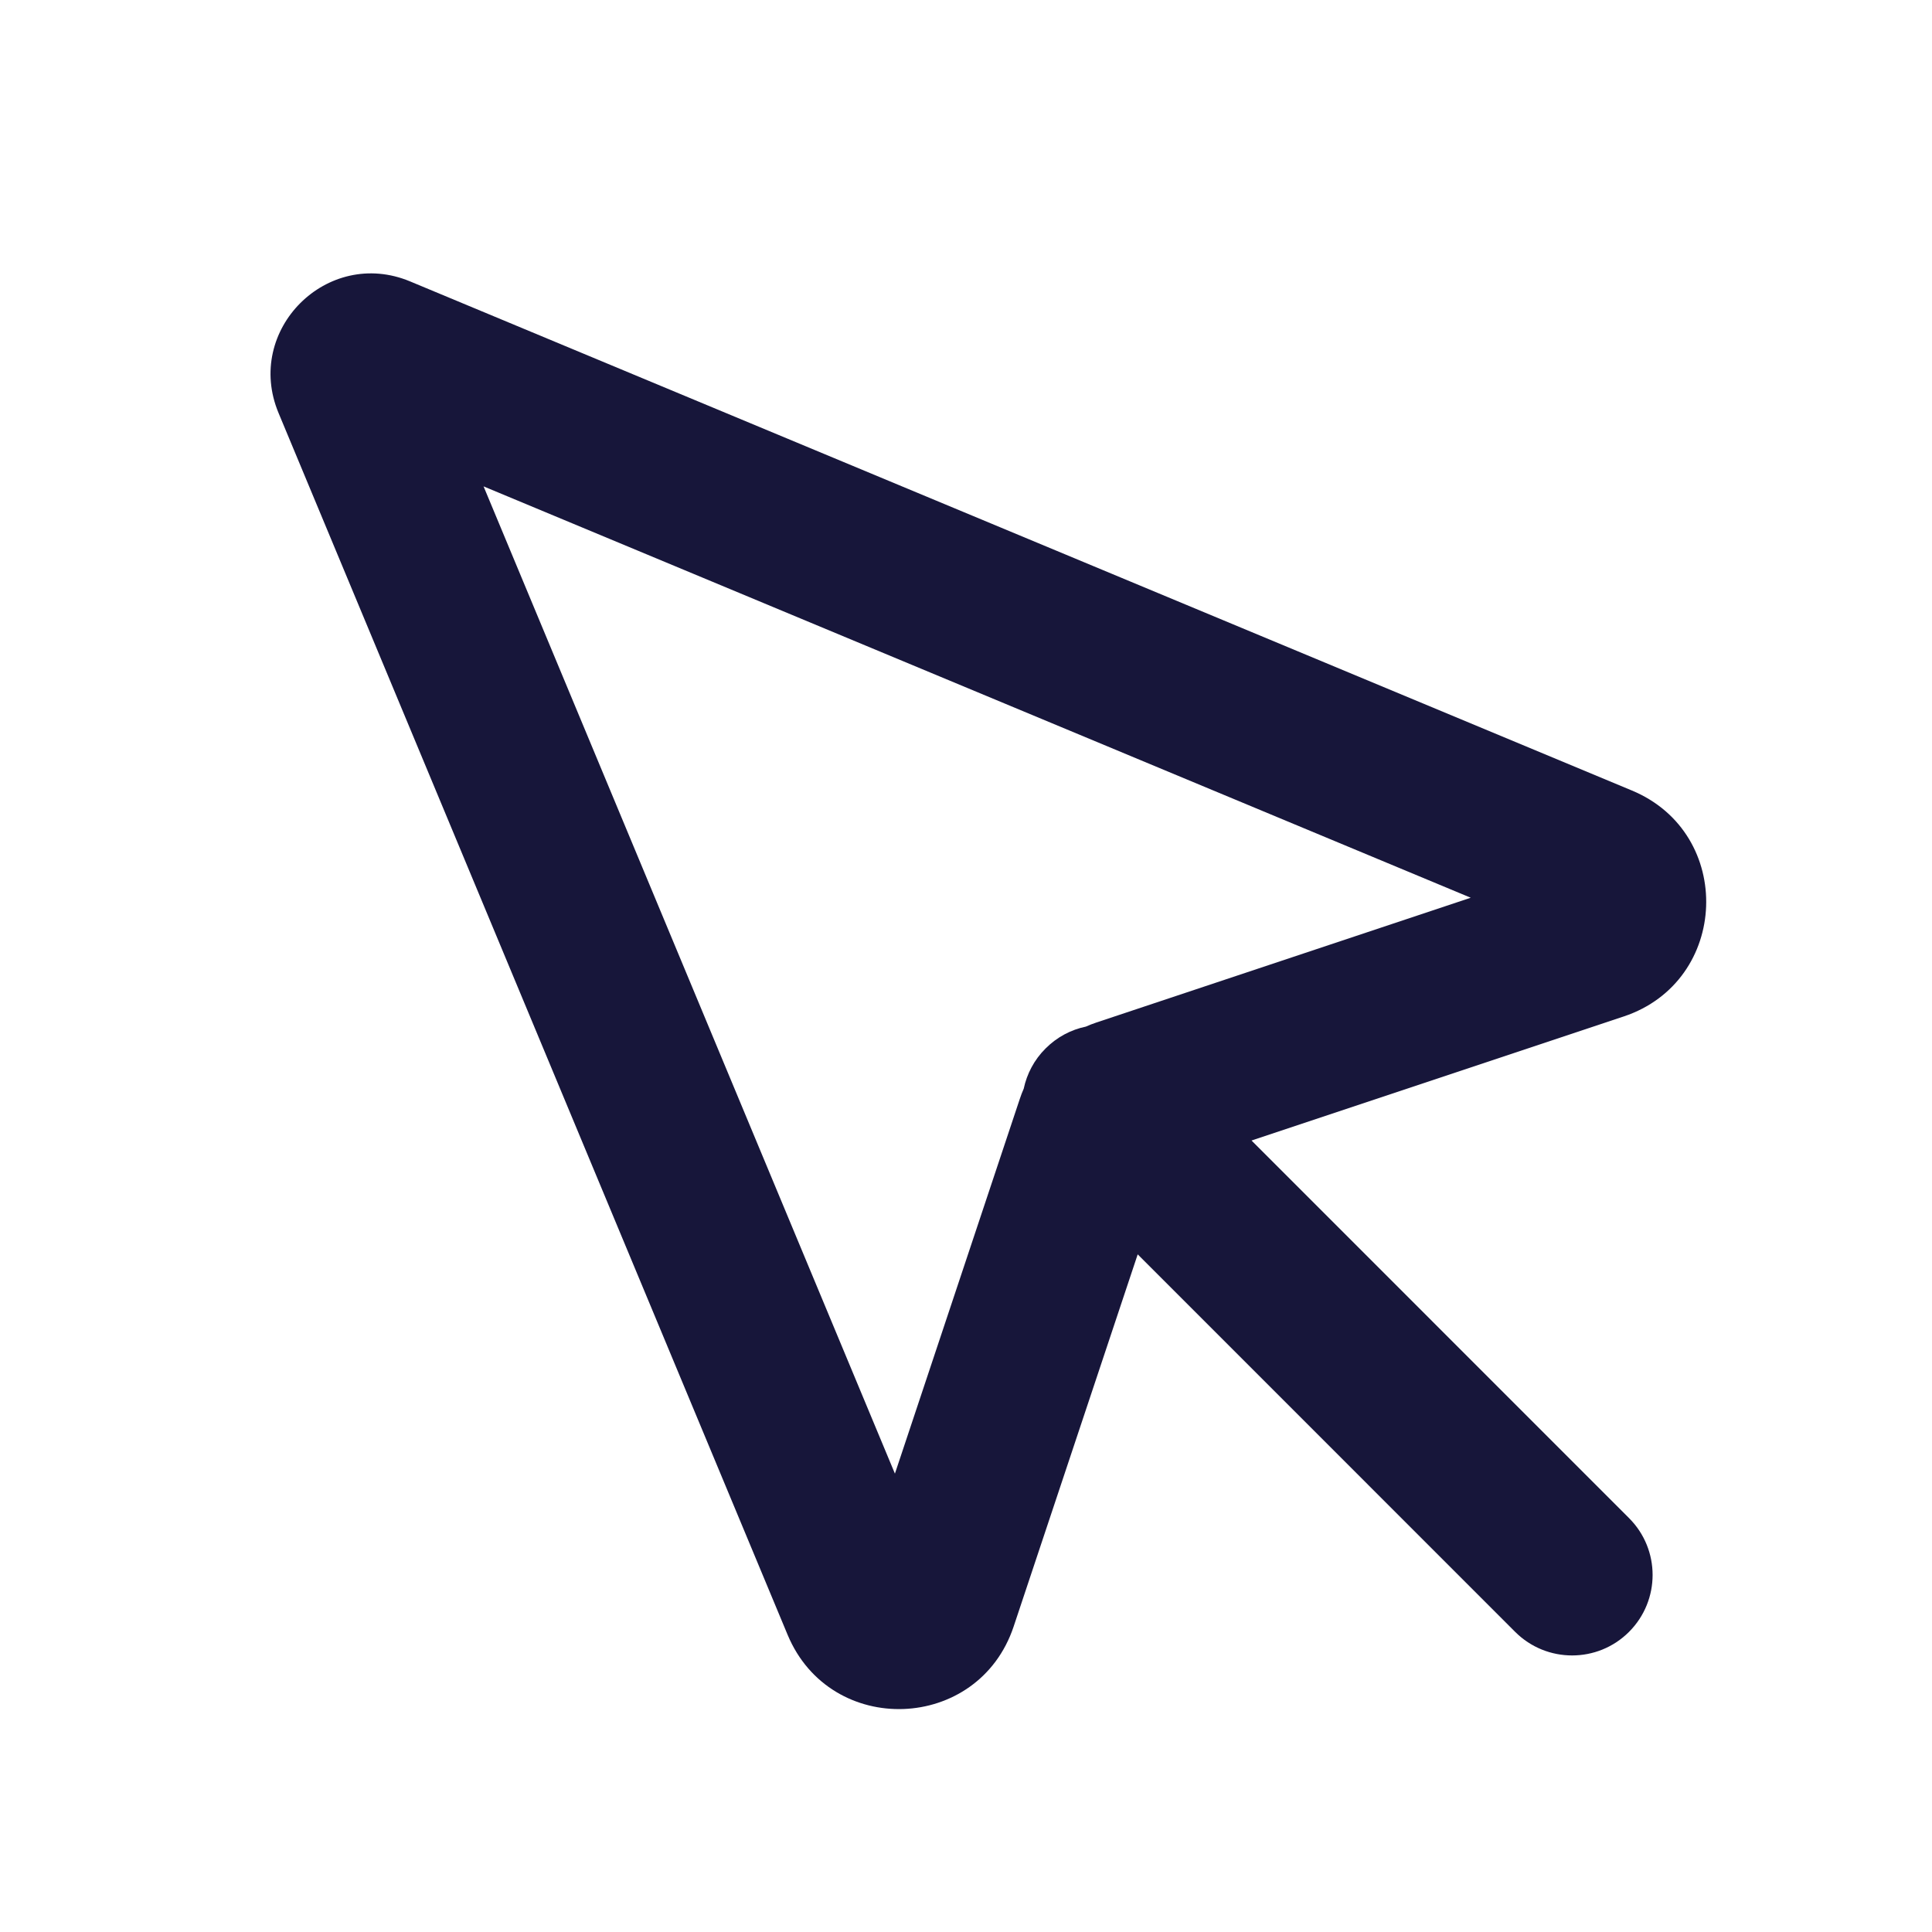 <svg width="24" height="24" viewBox="0 0 24 24" fill="none" xmlns="http://www.w3.org/2000/svg">
<path fill-rule="evenodd" clip-rule="evenodd" d="M14.133 15.582L12.592 20.205C12.153 21.521 10.318 21.588 9.784 20.308L3.46 5.13C3.031 4.1 4.065 3.066 5.095 3.496L20.272 9.82C21.552 10.353 21.485 12.189 20.17 12.627L15.547 14.168L20.236 18.858C20.627 19.248 20.627 19.881 20.236 20.272C19.846 20.662 19.213 20.662 18.822 20.272L14.133 15.582ZM11.117 18.306L6.007 6.042L18.27 11.152L13.617 12.703C13.573 12.718 13.53 12.734 13.489 12.753C13.305 12.791 13.131 12.882 12.989 13.024C12.846 13.166 12.756 13.341 12.717 13.524C12.699 13.566 12.682 13.608 12.668 13.652L11.117 18.306Z" fill="#17163A"/>
</svg>
